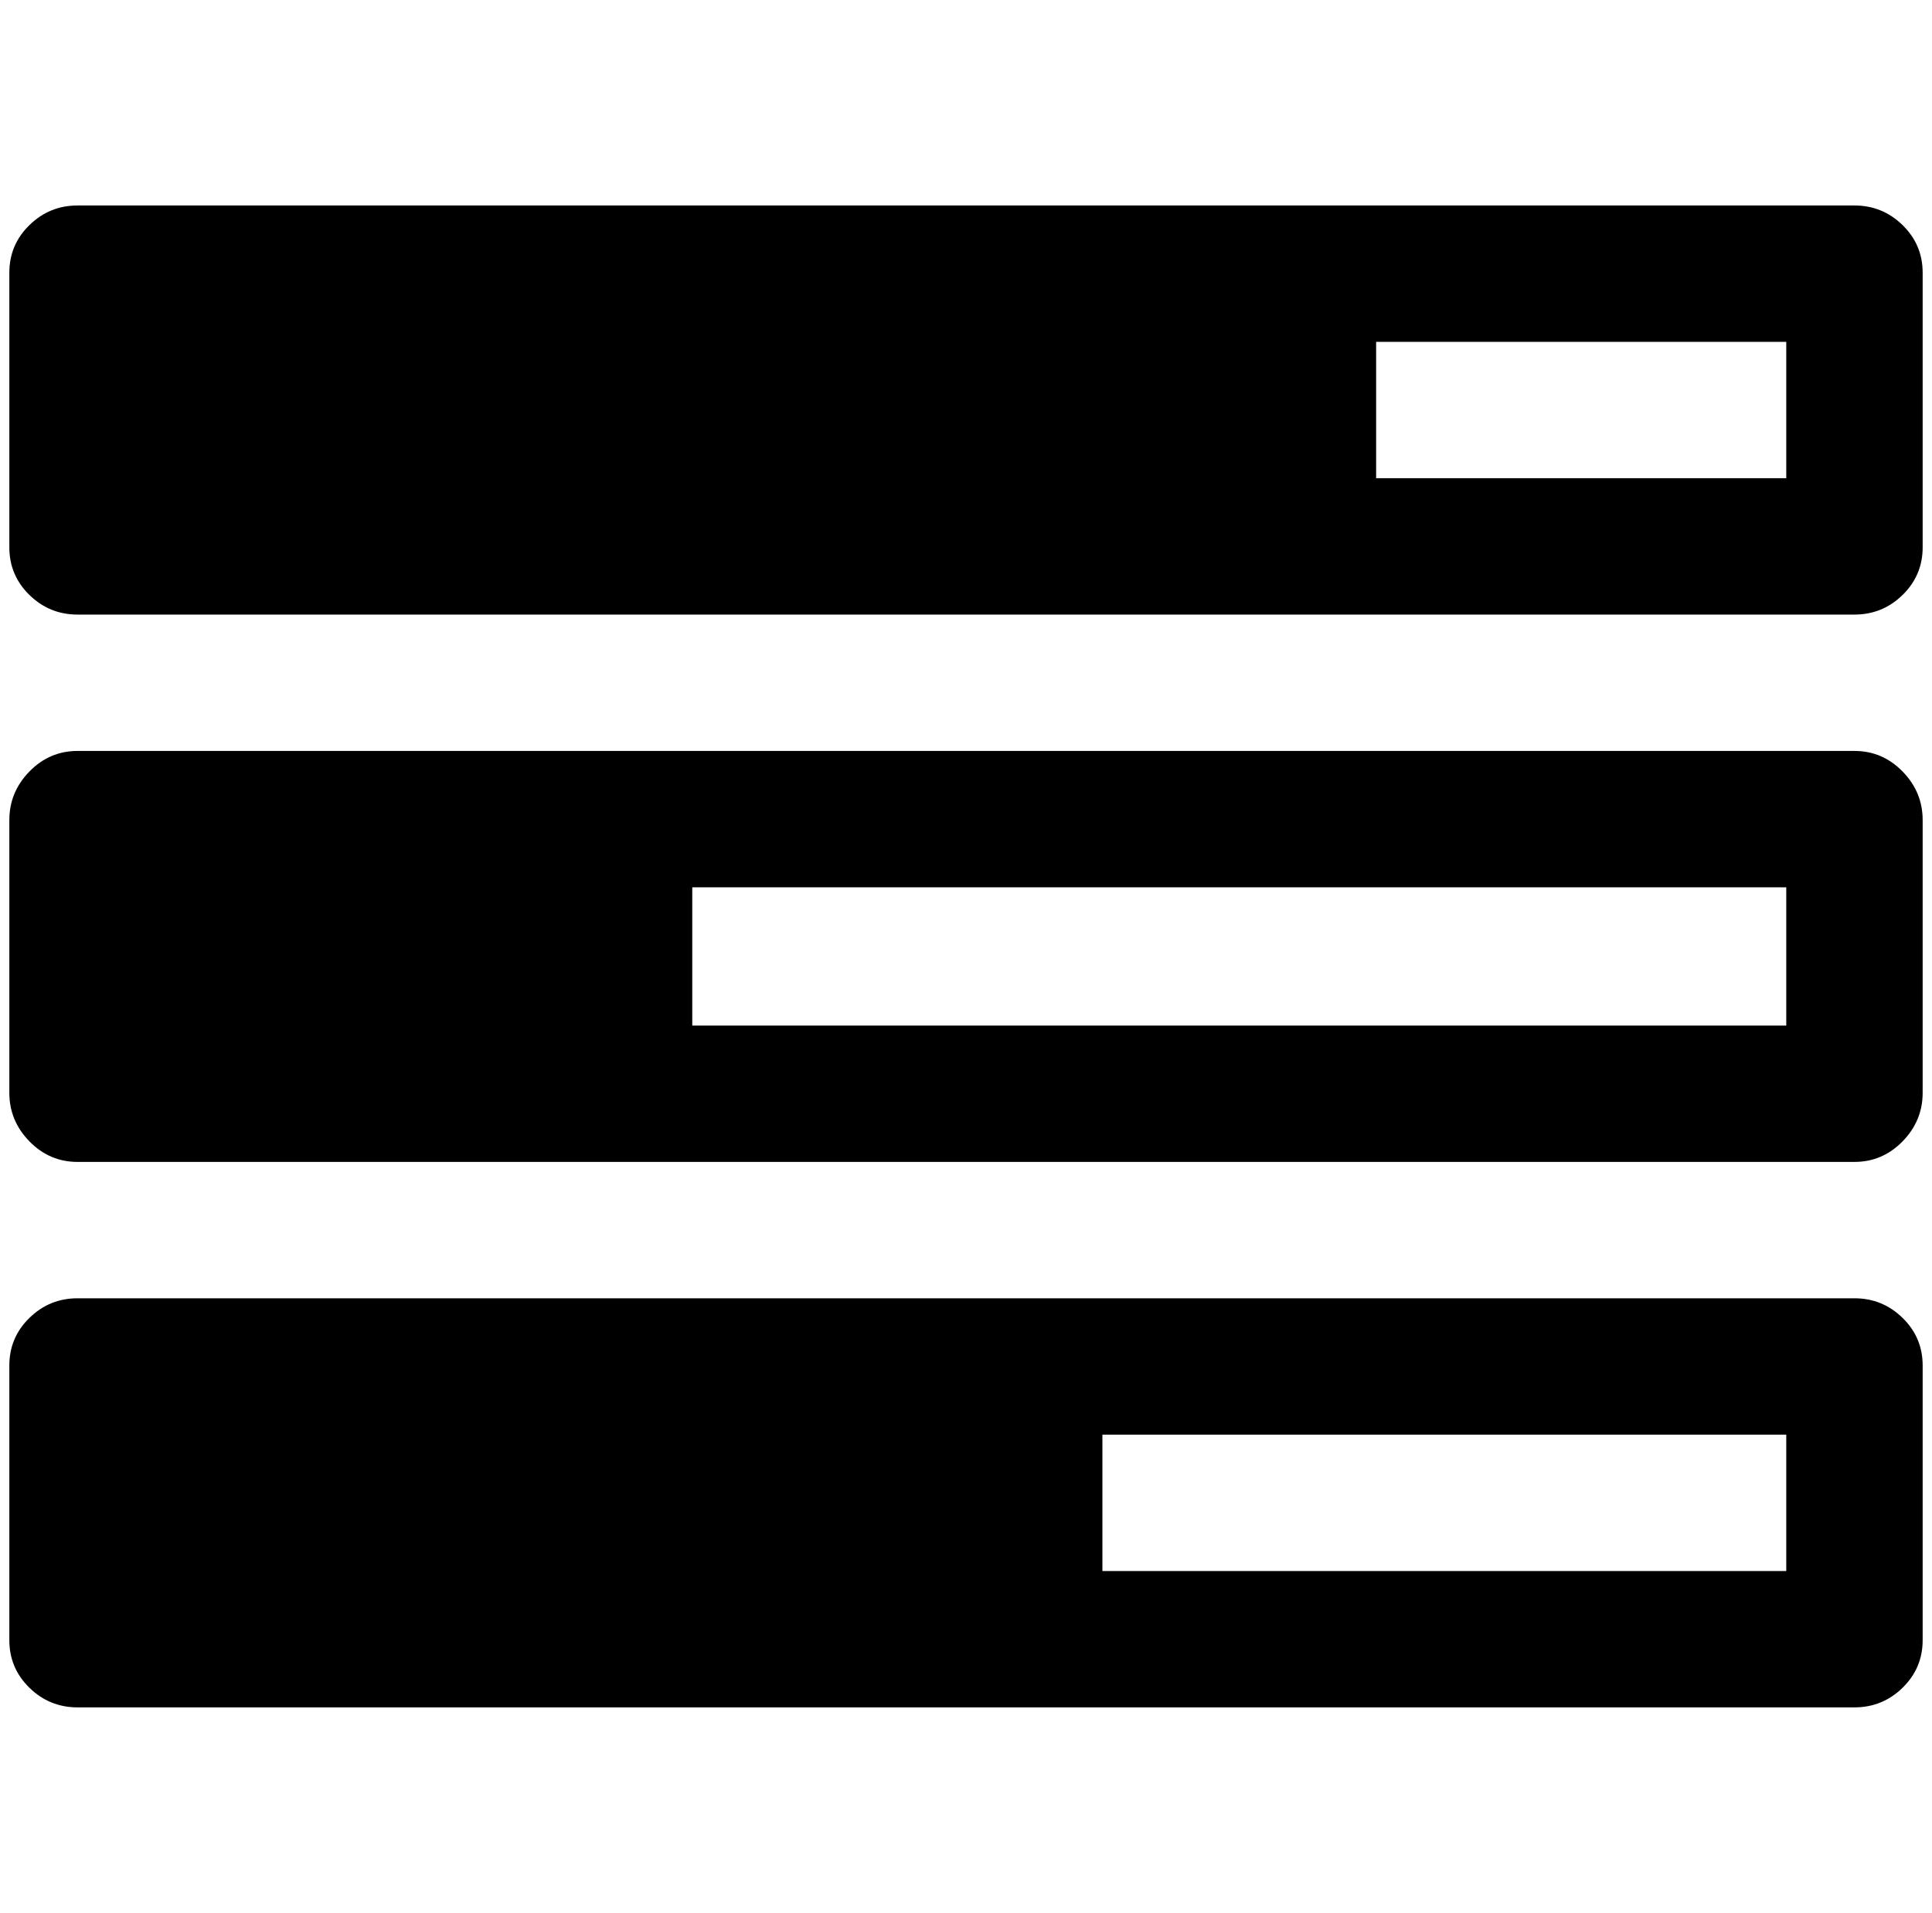 <?xml version="1.0" standalone="no"?>
<!DOCTYPE svg PUBLIC "-//W3C//DTD SVG 1.1//EN" "http://www.w3.org/Graphics/SVG/1.1/DTD/svg11.dtd" >
<svg xmlns="http://www.w3.org/2000/svg" xmlns:xlink="http://www.w3.org/1999/xlink" version="1.1" viewBox="-10 0 2068 2048">
   <path fill="currentColor"
d="M1170 1682h732v-146h-732v146zM731 1098h1171v-148h-1171v148zM1463 512h439v-146h-439v146zM2048 1462v294q0 30 -21.5 51t-51.5 21h-1902q-30 0 -51.5 -21t-21.5 -51v-294q0 -30 21.5 -51t51.5 -21h1902q30 0 51.5 21t21.5 51zM2048 878v292q0 30 -21.5 52t-51.5 22
h-1902q-30 0 -51.5 -22t-21.5 -52v-292q0 -30 21.5 -52t51.5 -22h1902q30 0 51.5 22t21.5 52zM2048 292v294q0 30 -21.5 51t-51.5 21h-1902q-30 0 -51.5 -21t-21.5 -51v-294q0 -30 21.5 -51t51.5 -21h1902q30 0 51.5 21t21.5 51z" />
</svg>
